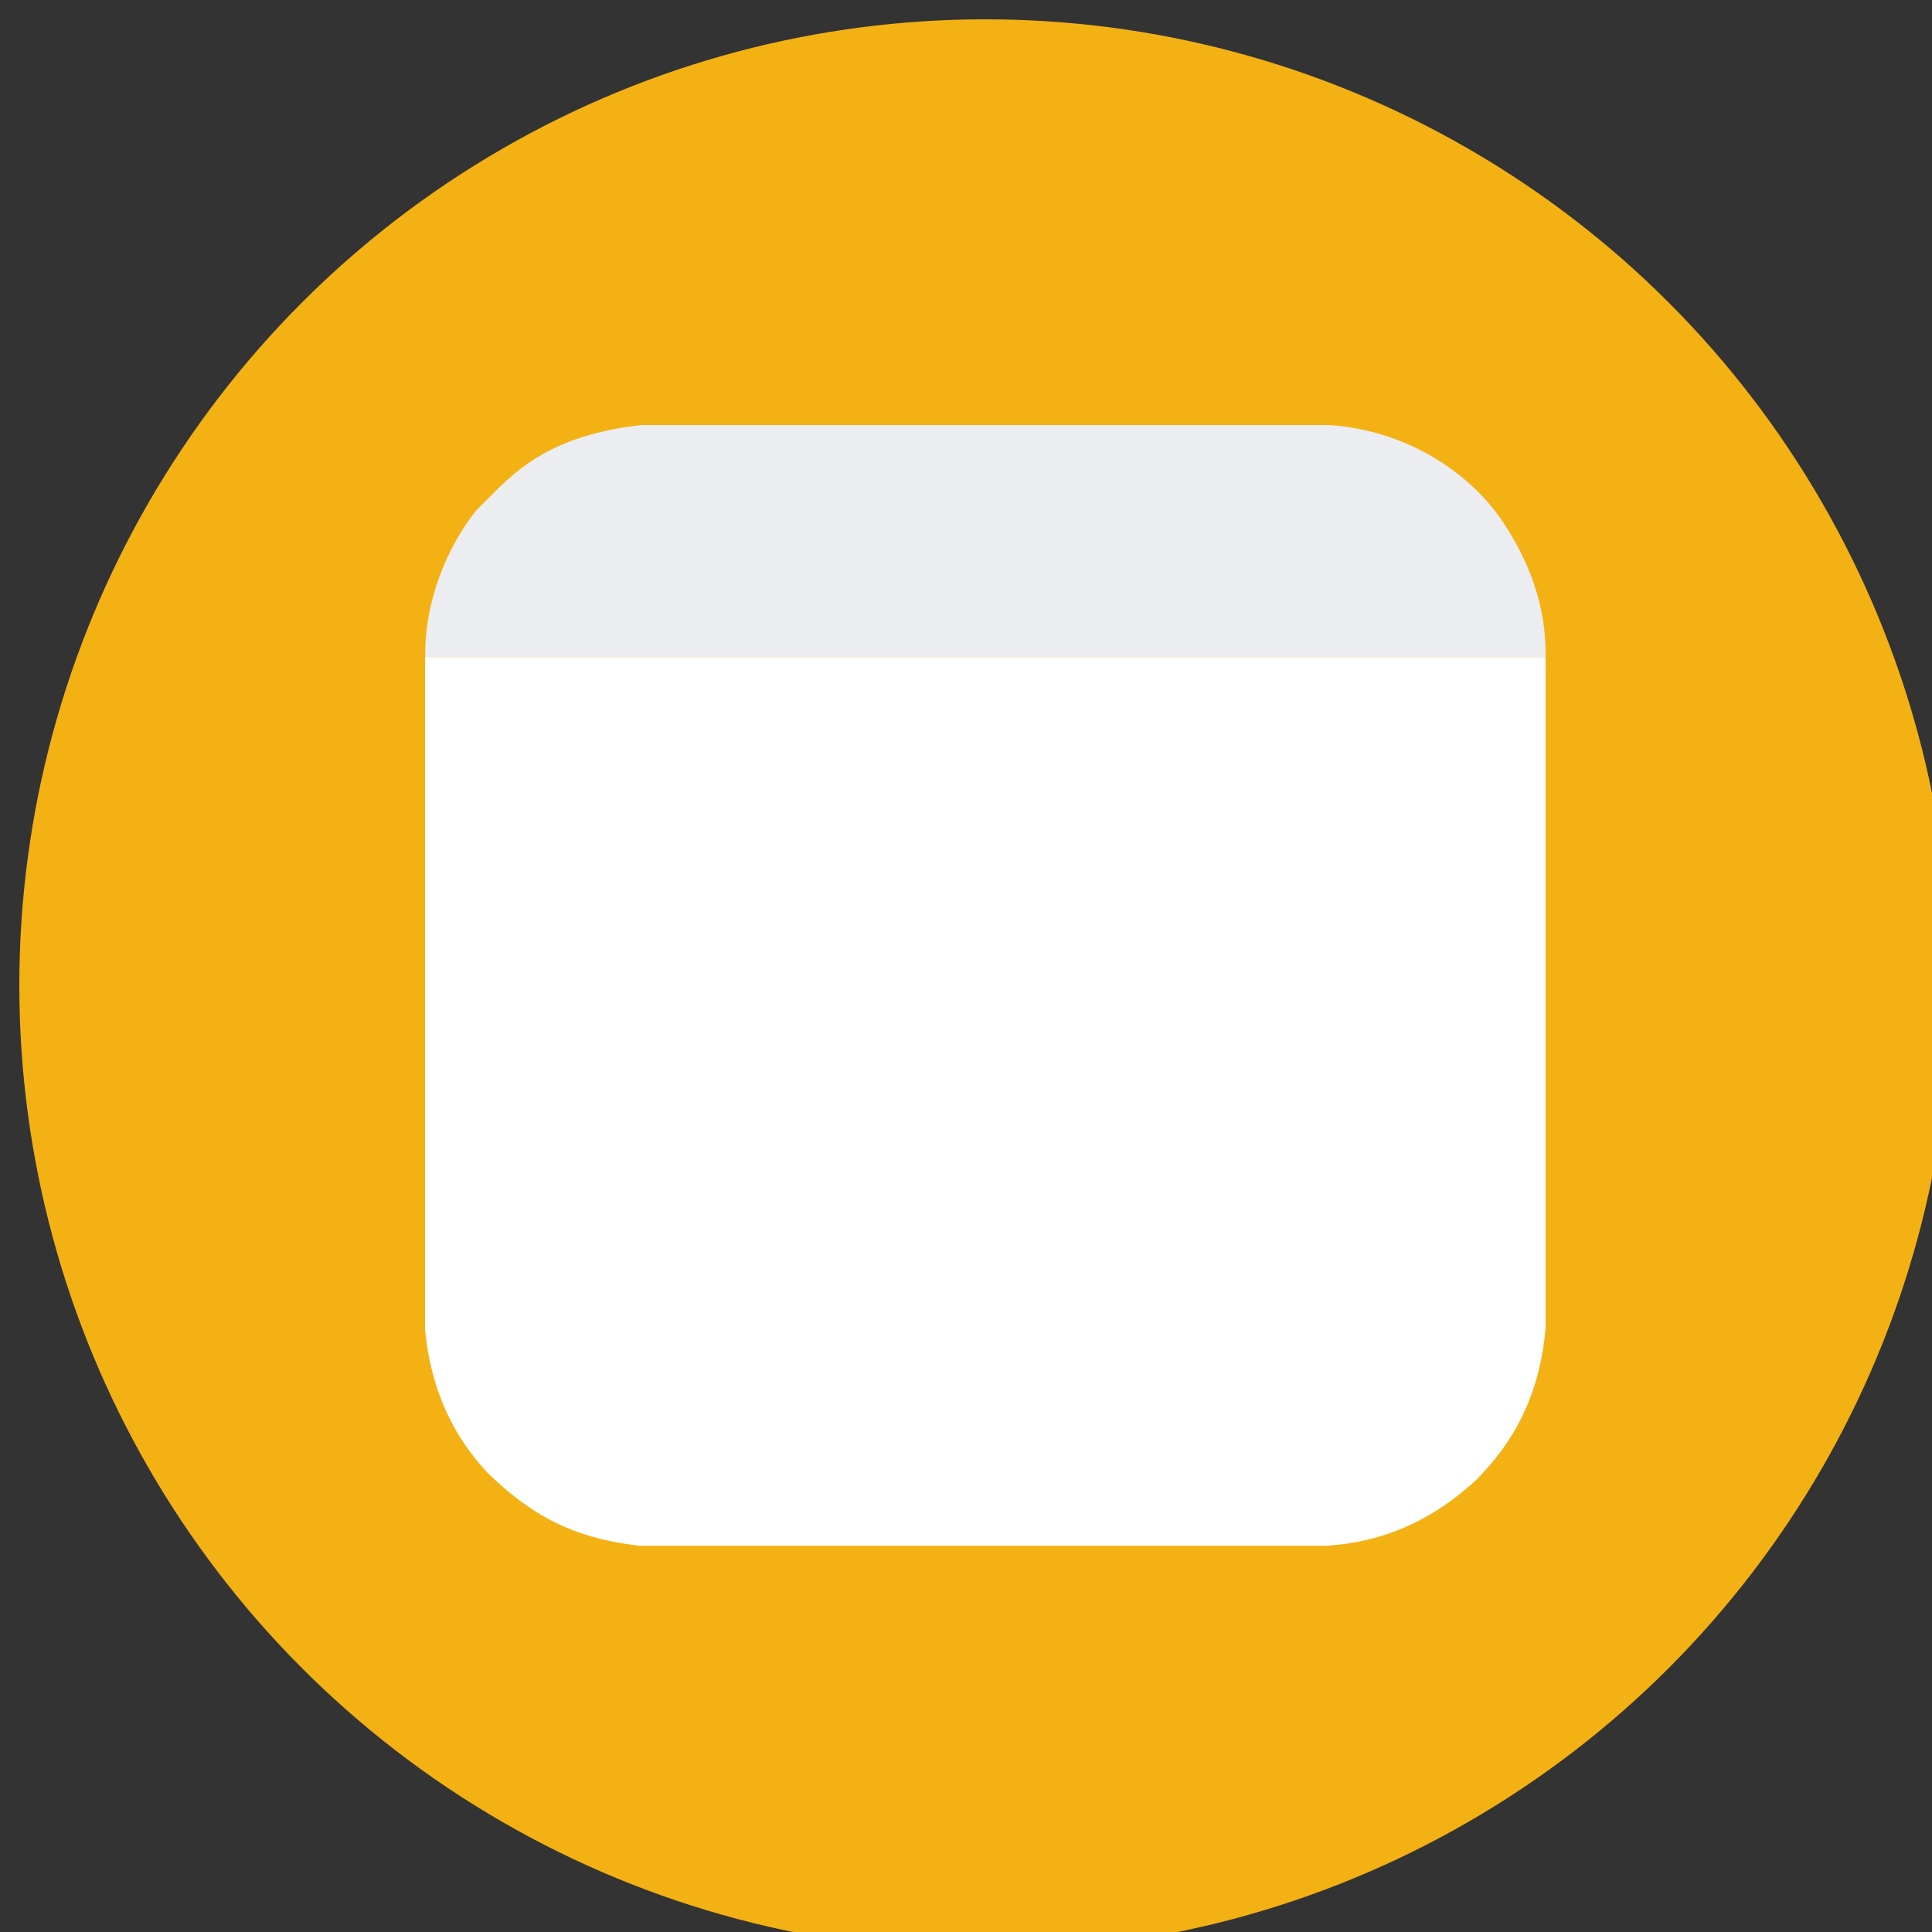 <svg xmlns="http://www.w3.org/2000/svg" aria-label="design-story-badge" height="50" id="svg-design-story-badge" role="img" version="1.1" viewBox="0 0 50 50" width="50"><rect x="0" y="0" width="50" height="50" fill="#333333" stroke="none"/><circle fill="#f3b114" cx="25.5" cy="25.5" r="25"></circle><path d="m12.353 13.177c.757-.715 1.571-1.885 4.256-2.177h17.793c1.888.127 3.536 1.119 4.469 2.469 1.092 1.636 1.13 2.906 1.13 3.531h-28.994c-.03-1.404.552-2.849 1.346-3.823" fill="#ecedf0"></path><path d="m12.603 38.1c-1.159-1.25-1.497-2.61-1.603-3.695v-17.401h29v17.35c-.174 2.129-1.15 3.283-1.787 3.939-.683.627-1.934 1.6-3.898 1.711h-17.766c-1.724-.198-2.802-.785-3.947-1.904" fill="#fff"></path></svg>
